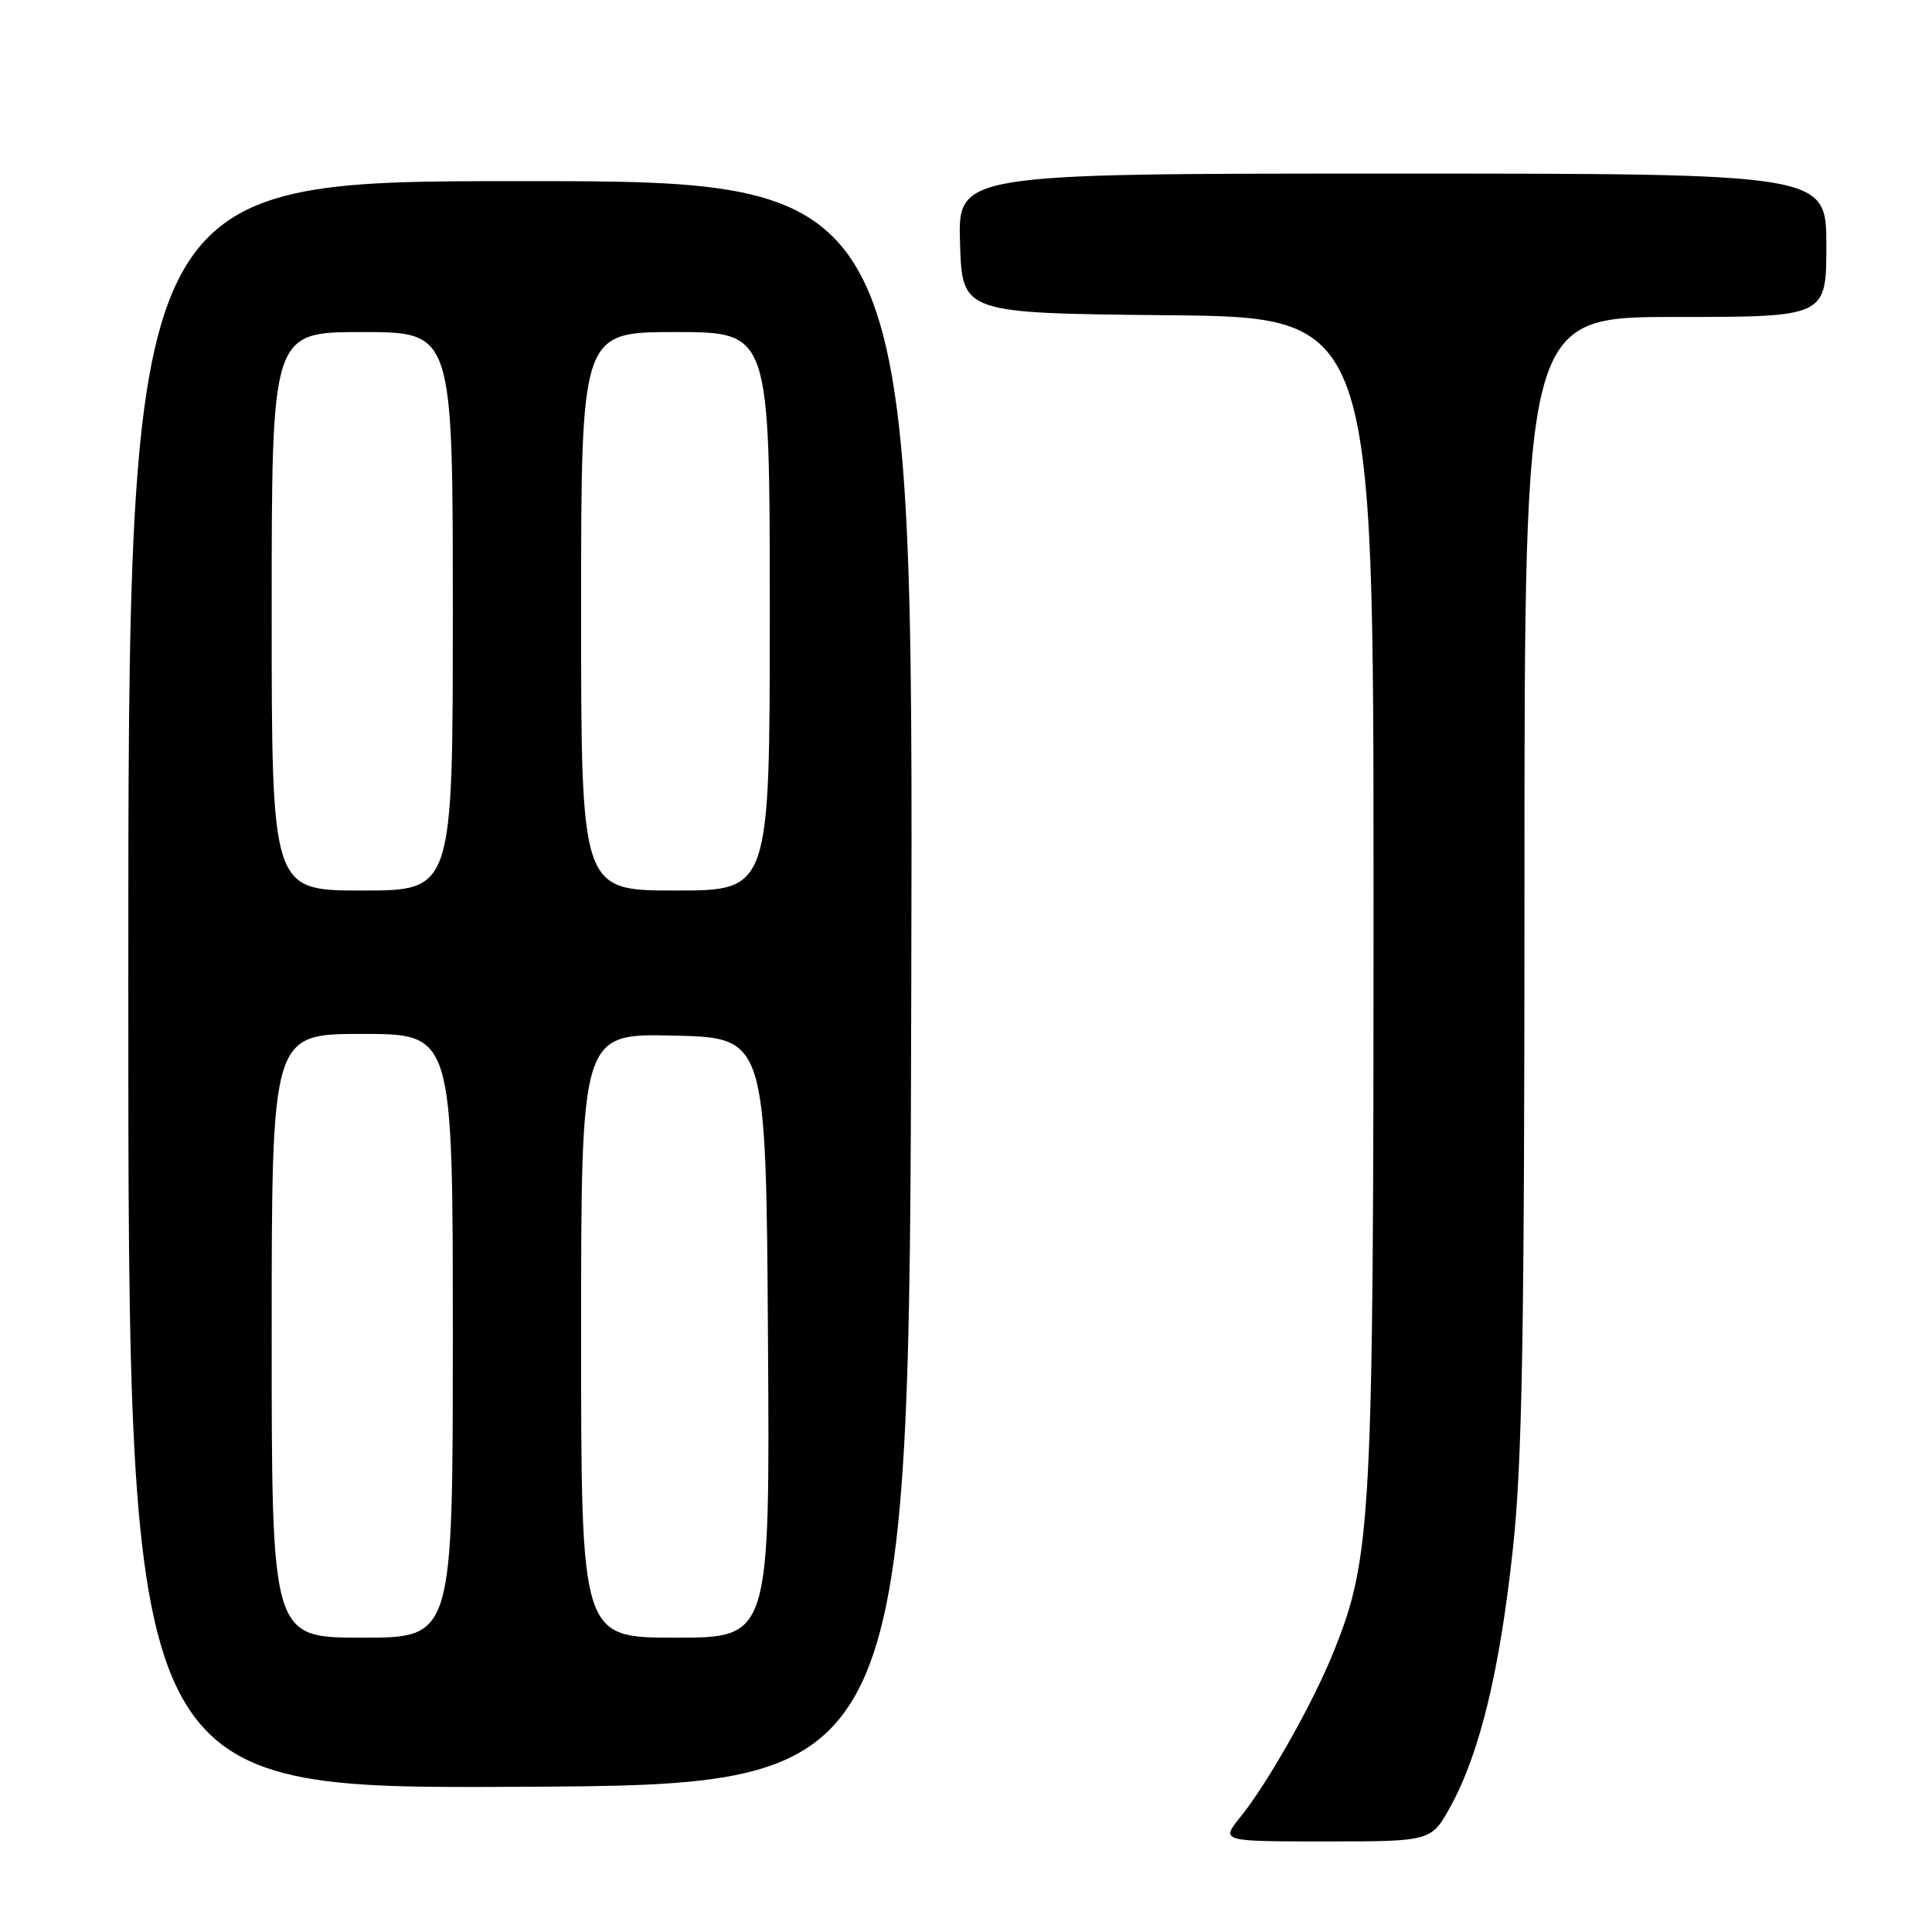 <?xml version="1.0" encoding="UTF-8" standalone="no"?>
<!DOCTYPE svg PUBLIC "-//W3C//DTD SVG 1.1//EN" "http://www.w3.org/Graphics/SVG/1.1/DTD/svg11.dtd" >
<svg xmlns="http://www.w3.org/2000/svg" xmlns:xlink="http://www.w3.org/1999/xlink" version="1.1" viewBox="0 0 256 256">
 <g >
 <path fill="currentColor"
d=" M 192.28 239.22 C 196.10 232.20 198.73 221.33 200.46 205.29 C 201.71 193.81 202.00 176.81 202.00 116.54 C 202.00 42.00 202.00 42.00 222.00 42.00 C 242.00 42.00 242.00 42.00 242.00 32.50 C 242.00 23.00 242.00 23.00 184.46 23.00 C 126.92 23.00 126.92 23.00 127.21 32.25 C 127.50 41.50 127.50 41.50 154.75 41.77 C 182.00 42.03 182.00 42.03 182.00 118.89 C 182.00 201.72 181.75 206.39 176.66 219.00 C 173.94 225.73 167.98 236.27 164.37 240.75 C 161.74 244.00 161.74 244.00 175.71 244.00 C 189.68 244.00 189.68 244.00 192.28 239.22 Z  M 120.75 130.25 C 121.01 24.00 121.01 24.00 69.00 24.00 C 17.00 24.00 17.00 24.00 17.00 130.51 C 17.00 237.02 17.00 237.02 68.75 236.76 C 120.50 236.50 120.50 236.50 120.75 130.25 Z  M 36.00 177.00 C 36.00 137.00 36.00 137.00 48.00 137.00 C 60.00 137.00 60.00 137.00 60.00 177.00 C 60.00 217.00 60.00 217.00 48.00 217.00 C 36.00 217.00 36.00 217.00 36.00 177.00 Z  M 77.00 176.97 C 77.00 136.94 77.00 136.94 89.25 137.22 C 101.50 137.50 101.50 137.50 101.76 177.25 C 102.02 217.00 102.02 217.00 89.51 217.00 C 77.00 217.00 77.00 217.00 77.00 176.97 Z  M 36.00 81.00 C 36.00 44.00 36.00 44.00 48.00 44.00 C 60.00 44.00 60.00 44.00 60.00 81.00 C 60.00 118.00 60.00 118.00 48.00 118.00 C 36.00 118.00 36.00 118.00 36.00 81.00 Z  M 77.00 81.00 C 77.00 44.00 77.00 44.00 89.50 44.00 C 102.00 44.00 102.00 44.00 102.00 81.00 C 102.00 118.00 102.00 118.00 89.50 118.00 C 77.00 118.00 77.00 118.00 77.00 81.00 Z "/>
</g>
</svg>